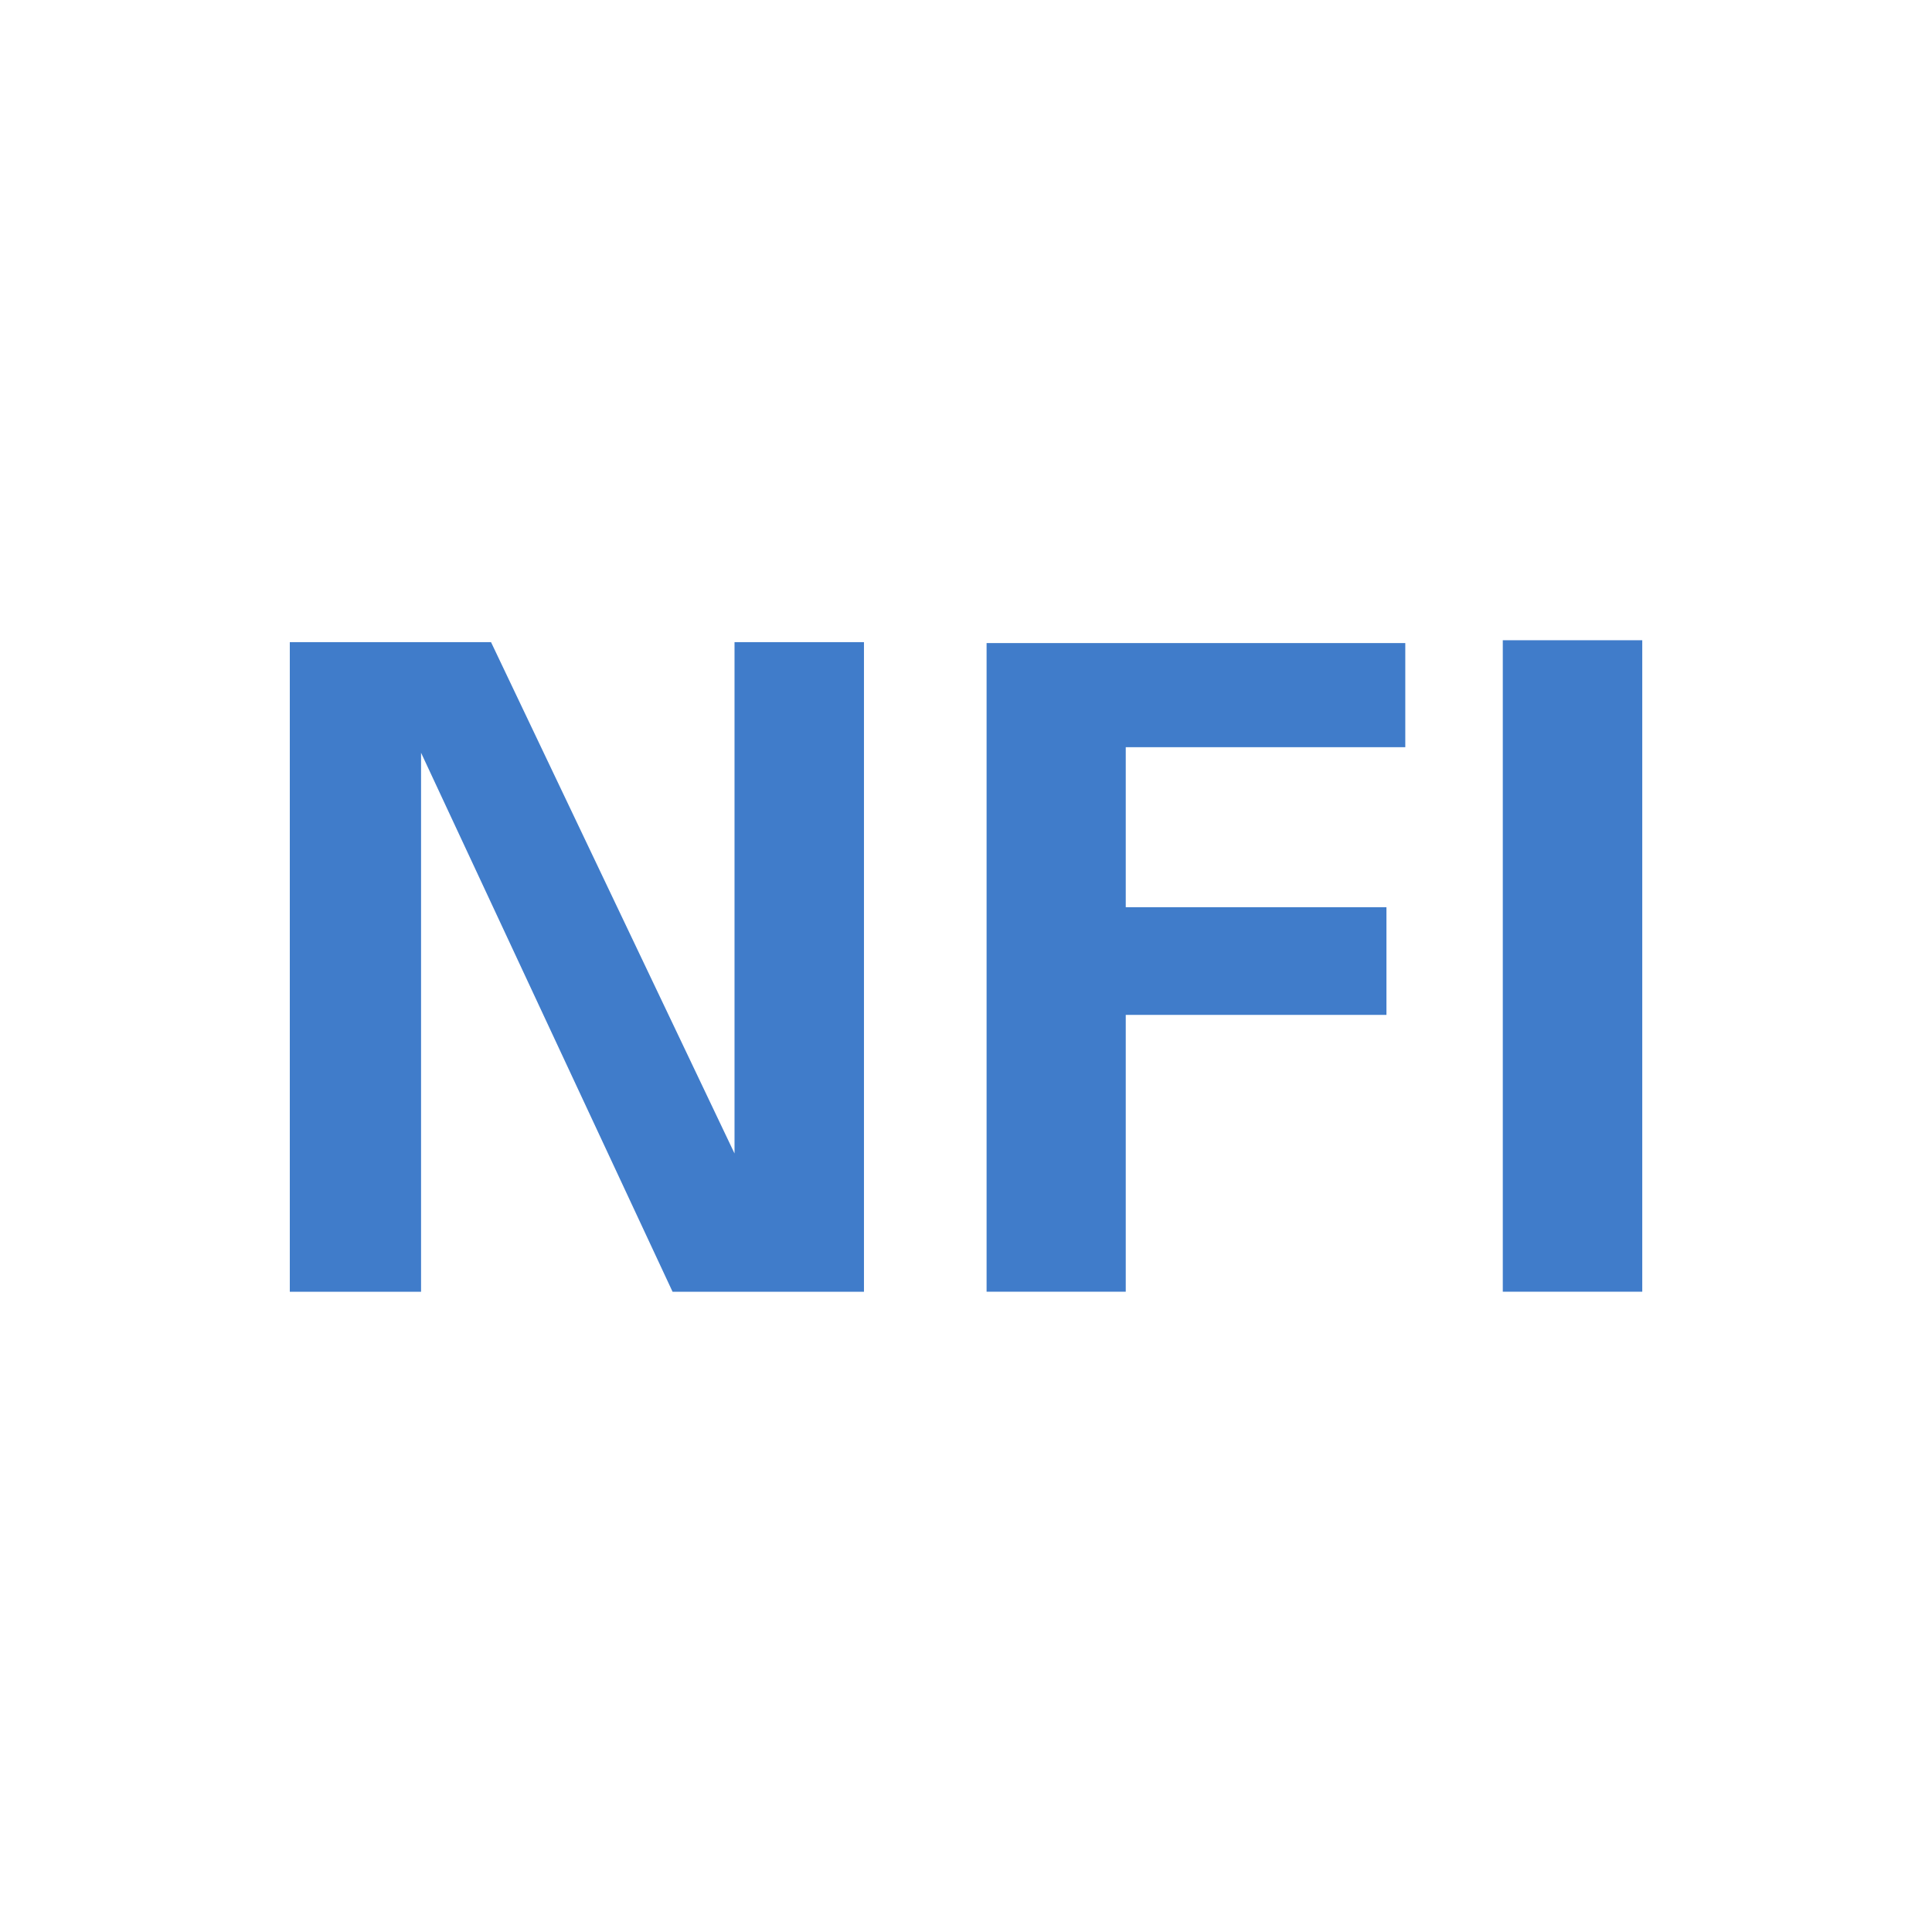 <?xml version="1.0" encoding="utf-8"?>
<!-- Generator: Adobe Illustrator 16.0.3, SVG Export Plug-In . SVG Version: 6.00 Build 0)  -->
<!DOCTYPE svg PUBLIC "-//W3C//DTD SVG 1.1//EN" "http://www.w3.org/Graphics/SVG/1.1/DTD/svg11.dtd">
<svg version="1.1" id="Layer_1" xmlns="http://www.w3.org/2000/svg" xmlns:xlink="http://www.w3.org/1999/xlink" x="0px" y="0px"
	 width="32px" height="32px" viewBox="0 0 32 32" enable-background="new 0 0 32 32" xml:space="preserve">
<path fill="#407CCA" d="M4.8,10.636h3.333l4.033,8.469v-8.469h2.144v10.76h-3.17l-4.166-8.928v8.928H4.8V10.636z M16.341,10.651
	h6.935v1.725h-4.63v2.65h4.318v1.784h-4.318v4.585h-2.305V10.651z M24.891,10.604h2.31v10.791h-2.31V10.604z"/>
</svg>
